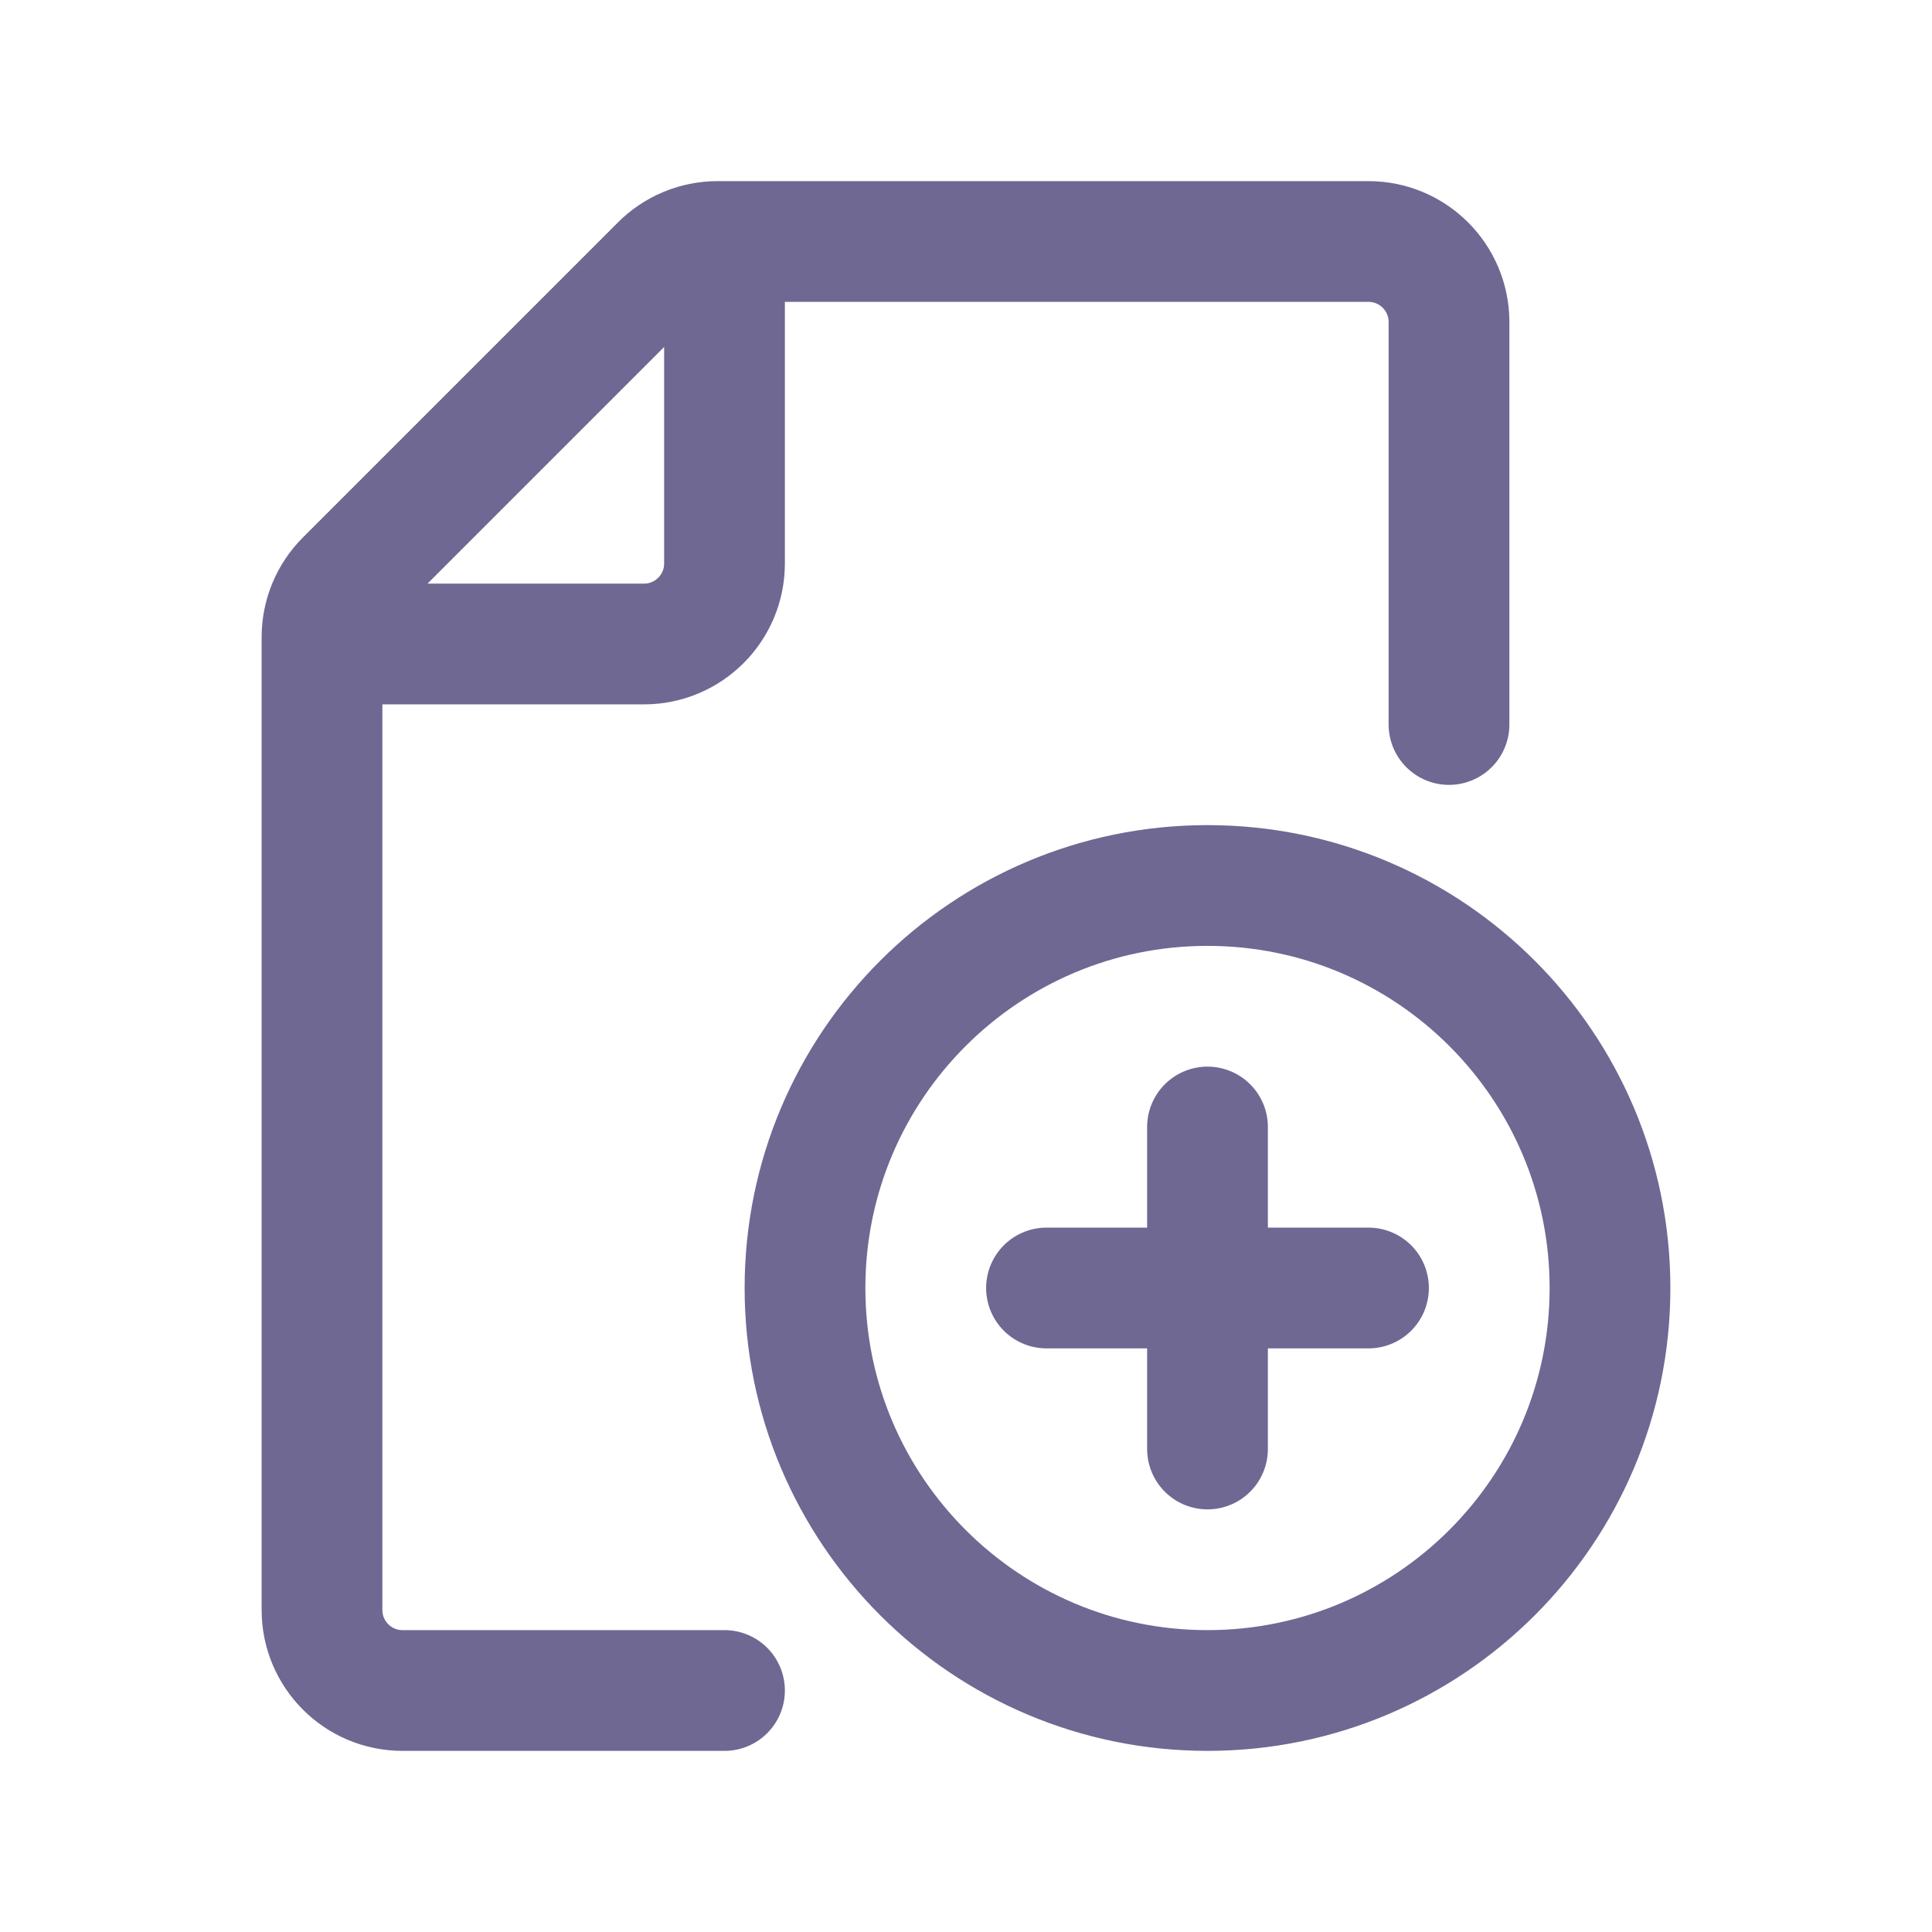 <svg width="24" height="24" viewBox="0 0 24 24" fill="none" xmlns="http://www.w3.org/2000/svg">
<path d="M18 9V4C18 3.448 17.552 3 17 3H8.914C8.649 3 8.395 3.105 8.207 3.293L4.293 7.207C4.105 7.395 4 7.649 4 7.914V20C4 20.552 4.448 21 5 21H9M9 3V7C9 7.552 8.552 8 8 8H4M15 14V18M13 16H17M20 16C20 18.761 17.761 21 15 21C12.239 21 10 18.761 10 16C10 13.239 12.239 11 15 11C17.761 11 20 13.239 20 16Z" stroke="#6E6893" stroke-width="1.5" stroke-linecap="round" stroke-linejoin="round"/>
</svg>
